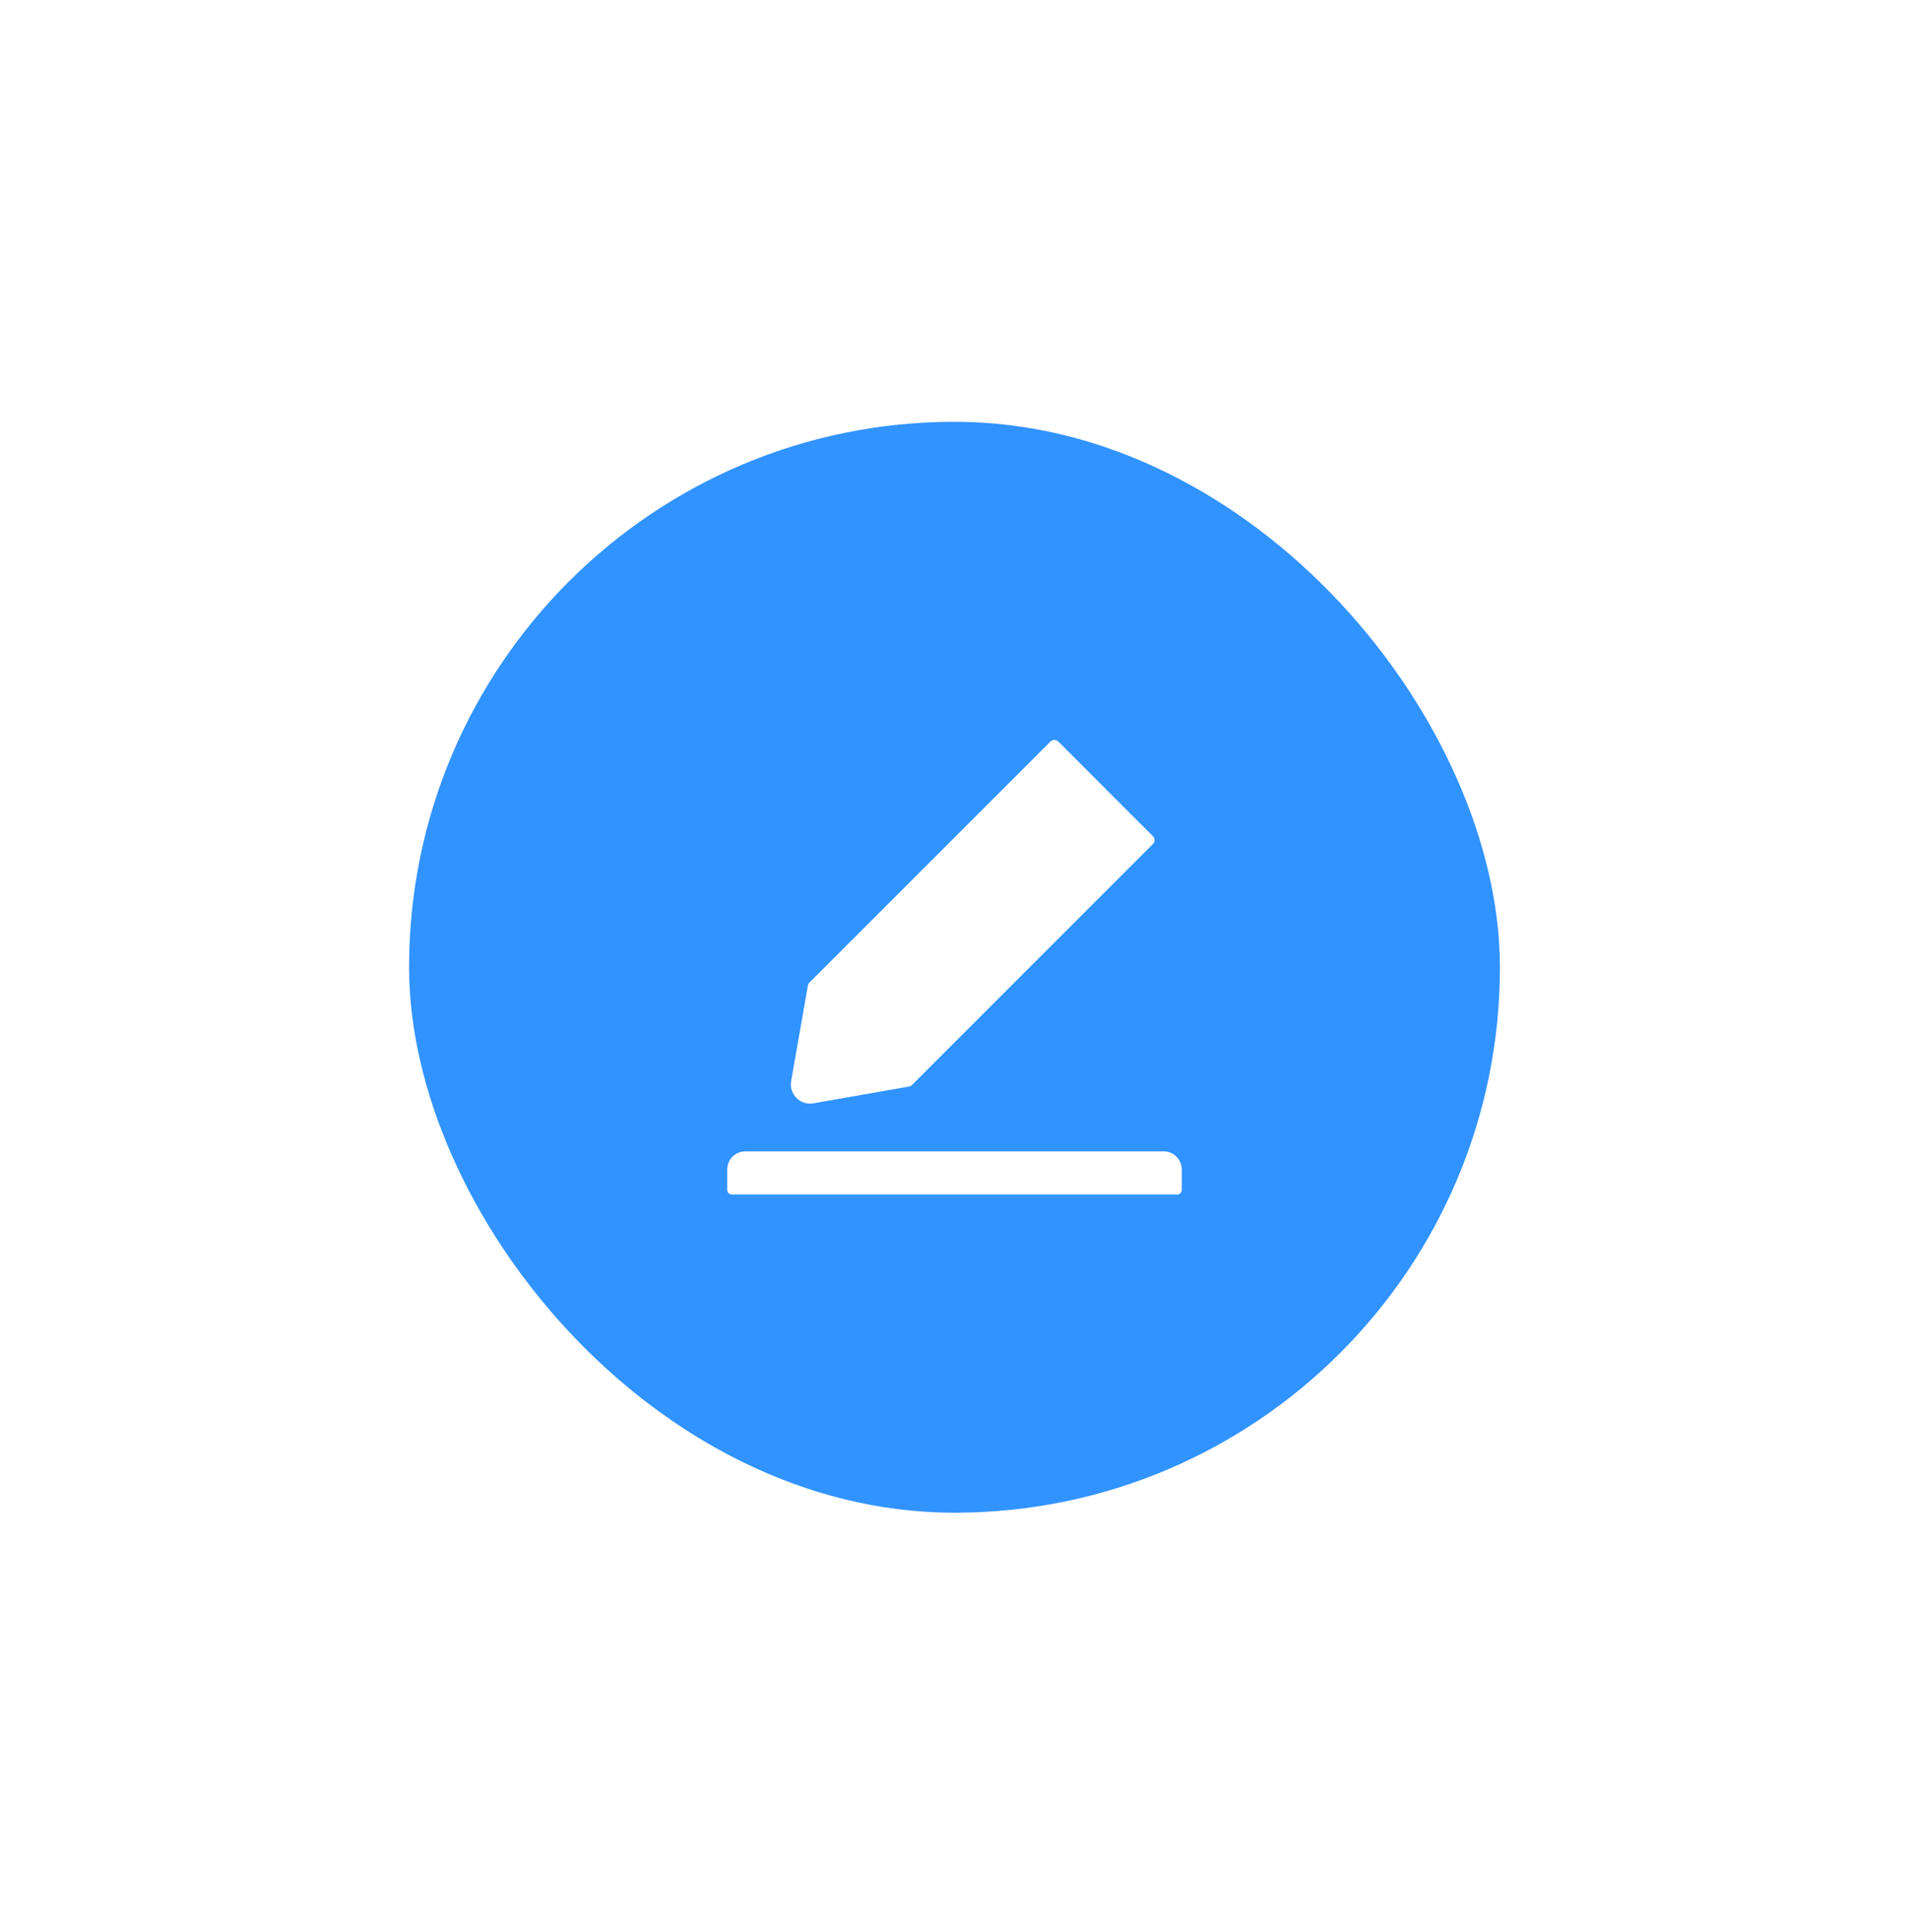 <svg width="84" height="85" viewBox="0 0 84 85" fill="none" xmlns="http://www.w3.org/2000/svg">
<g filter="url(#filter0_d_22525_21663)">
<rect x="18" y="17.559" width="48" height="48" rx="24" fill="#3193FF"/>
<path d="M51.2 49.659H32.8C32.358 49.659 32 50.016 32 50.459V51.359C32 51.469 32.09 51.559 32.2 51.559H51.8C51.91 51.559 52 51.469 52 51.359V50.459C52 50.016 51.642 49.659 51.2 49.659ZM35.642 47.559C35.693 47.559 35.742 47.554 35.792 47.546L39.998 46.809C40.047 46.799 40.095 46.776 40.13 46.739L50.727 36.141C50.751 36.118 50.769 36.09 50.782 36.06C50.794 36.03 50.801 35.998 50.801 35.965C50.801 35.932 50.794 35.9 50.782 35.869C50.769 35.839 50.751 35.812 50.727 35.789L46.572 31.631C46.525 31.584 46.462 31.559 46.395 31.559C46.328 31.559 46.265 31.584 46.218 31.631L35.62 42.229C35.583 42.266 35.56 42.311 35.55 42.361L34.812 46.566C34.788 46.7 34.797 46.838 34.838 46.968C34.879 47.097 34.951 47.215 35.047 47.311C35.212 47.471 35.42 47.559 35.642 47.559Z" fill="white"/>
</g>
<defs>
<filter id="filter0_d_22525_21663" x="0" y="0.559" width="84" height="84" filterUnits="userSpaceOnUse" color-interpolation-filters="sRGB">
<feFlood flood-opacity="0" result="BackgroundImageFix"/>
<feColorMatrix in="SourceAlpha" type="matrix" values="0 0 0 0 0 0 0 0 0 0 0 0 0 0 0 0 0 0 127 0" result="hardAlpha"/>
<feMorphology radius="3" operator="dilate" in="SourceAlpha" result="effect1_dropShadow_22525_21663"/>
<feOffset dy="1"/>
<feGaussianBlur stdDeviation="7.5"/>
<feColorMatrix type="matrix" values="0 0 0 0 0 0 0 0 0 0 0 0 0 0 0 0 0 0 0.05 0"/>
<feBlend mode="normal" in2="BackgroundImageFix" result="effect1_dropShadow_22525_21663"/>
<feBlend mode="normal" in="SourceGraphic" in2="effect1_dropShadow_22525_21663" result="shape"/>
</filter>
</defs>
</svg>
